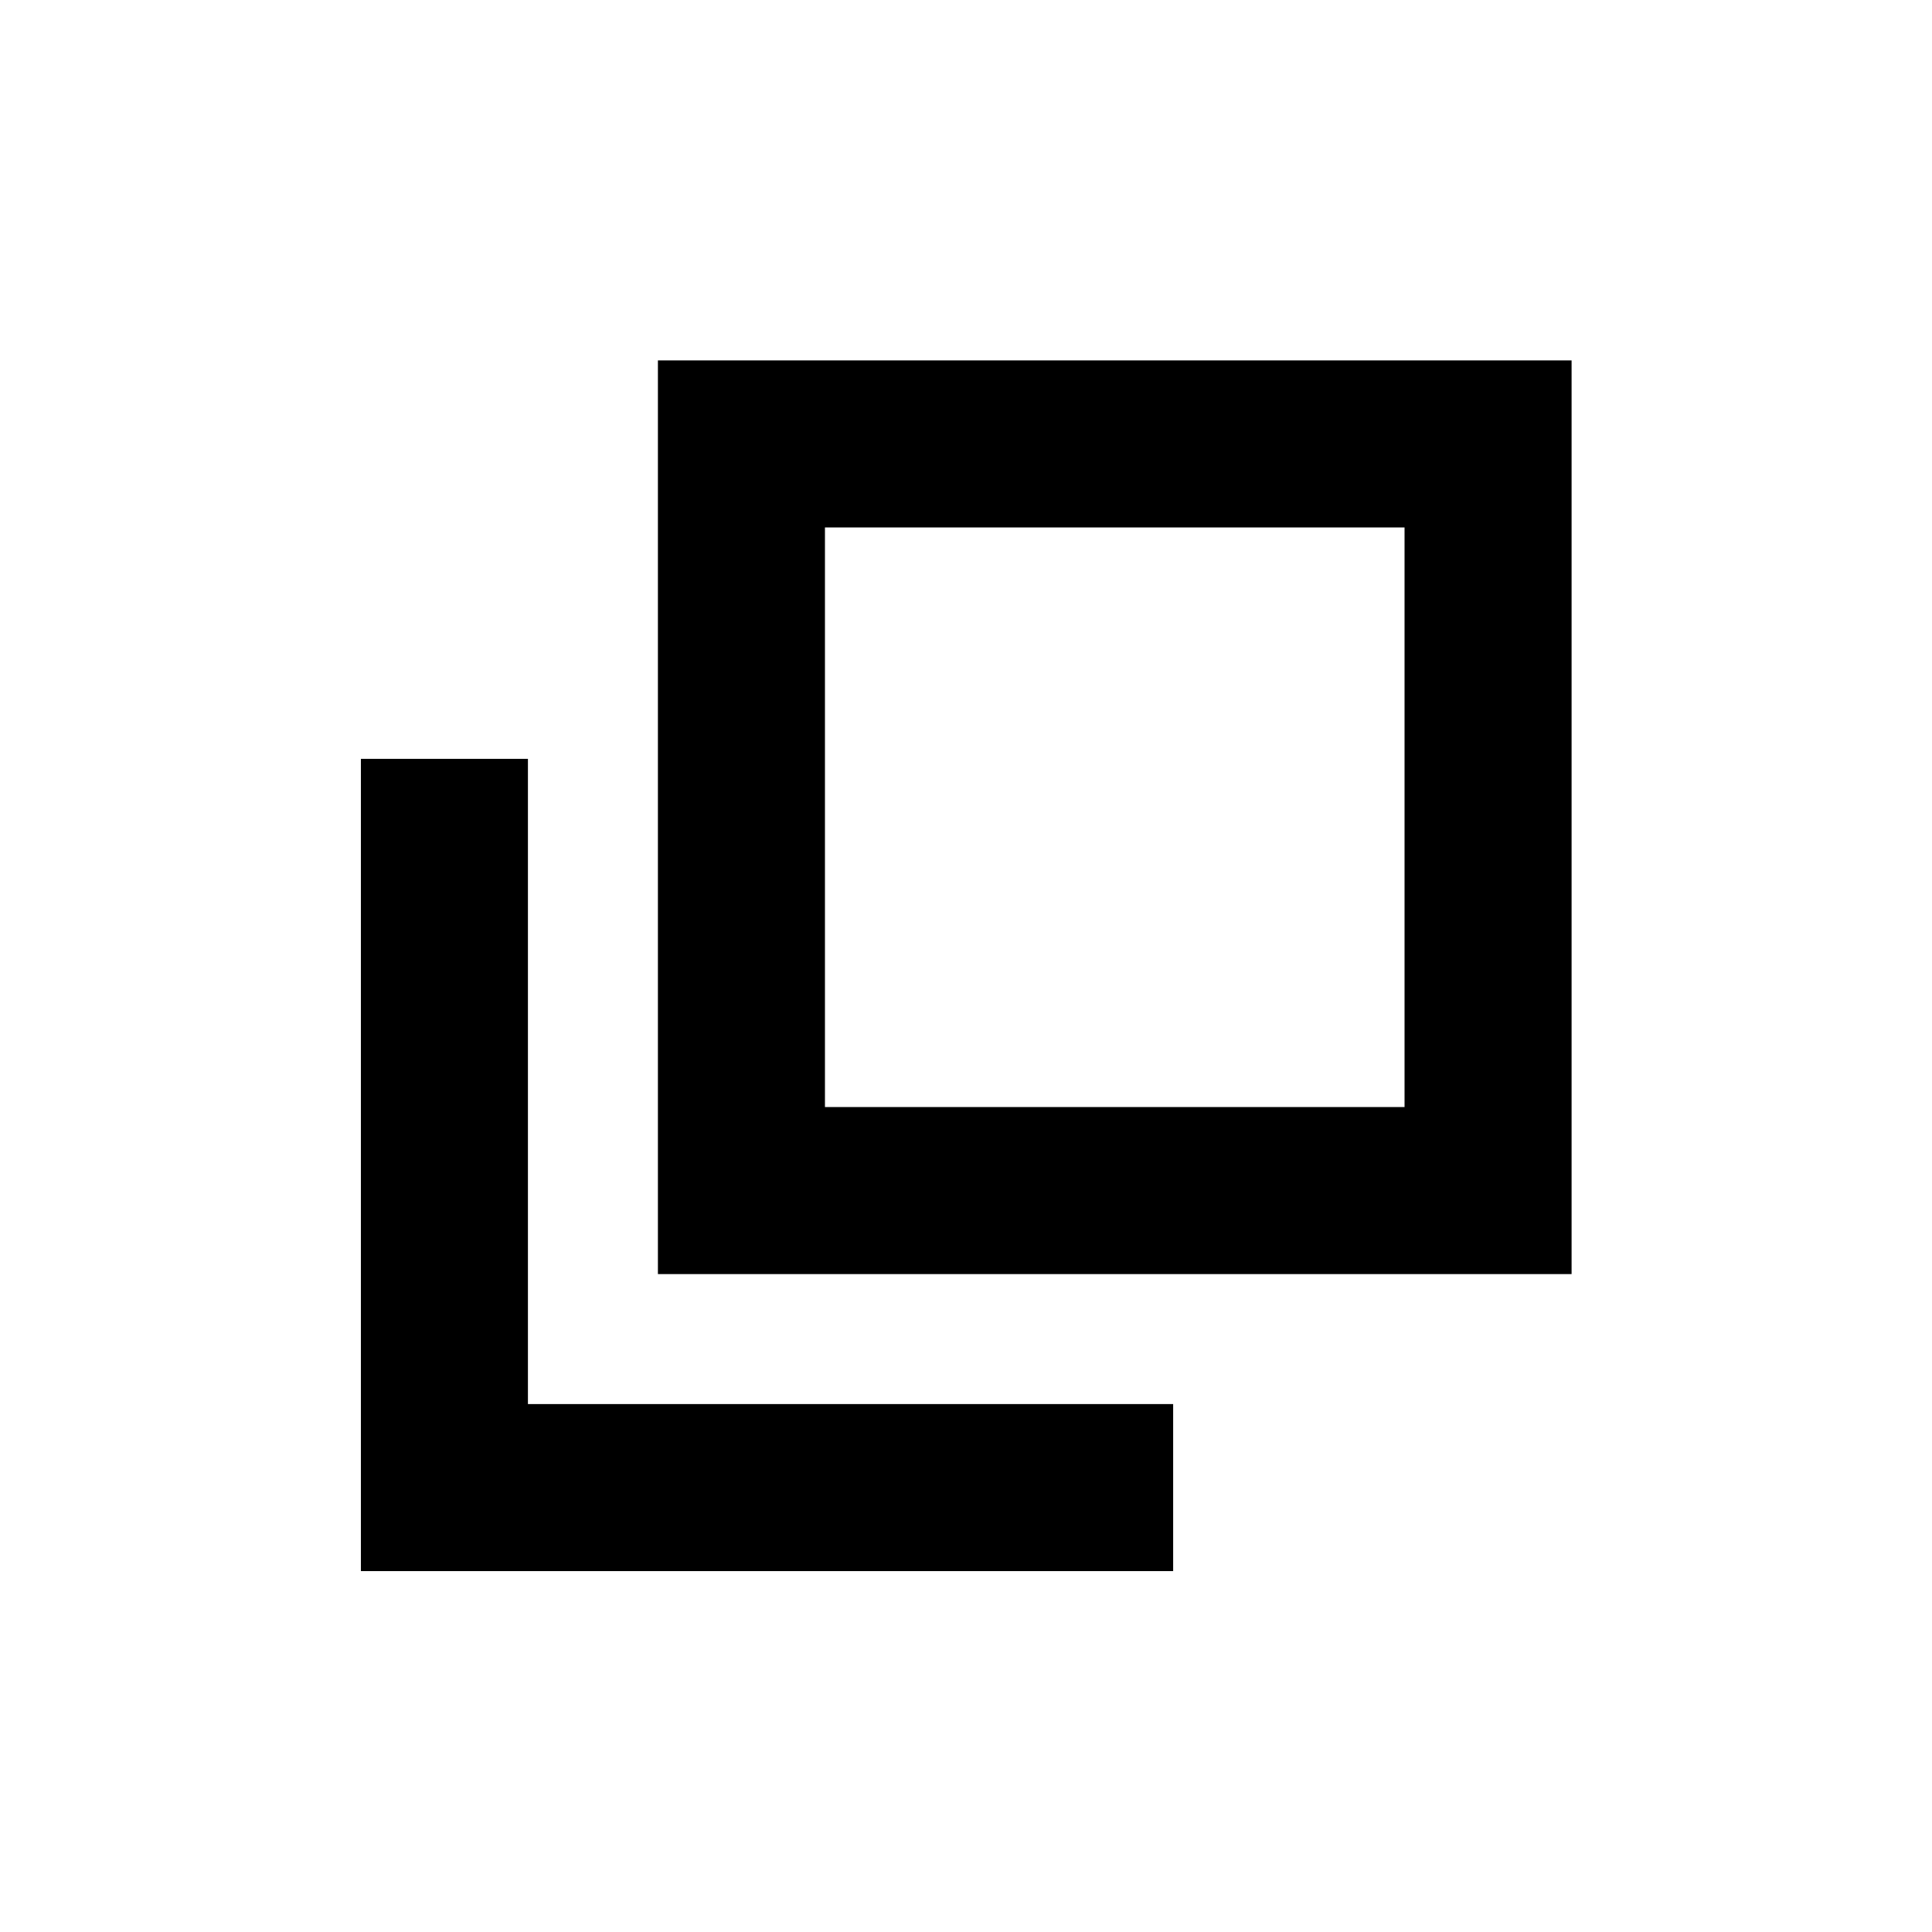 <svg xmlns="http://www.w3.org/2000/svg" height="20" viewBox="0 96 960 960" width="20"><path d="M326.913 729.087v-454h454v454h-454Zm83-83h288v-288h-288v288ZM179.326 876.674V473.065h83v320.609h320.609v83H179.326Zm230.587-230.587v-288 288Z"/></svg>